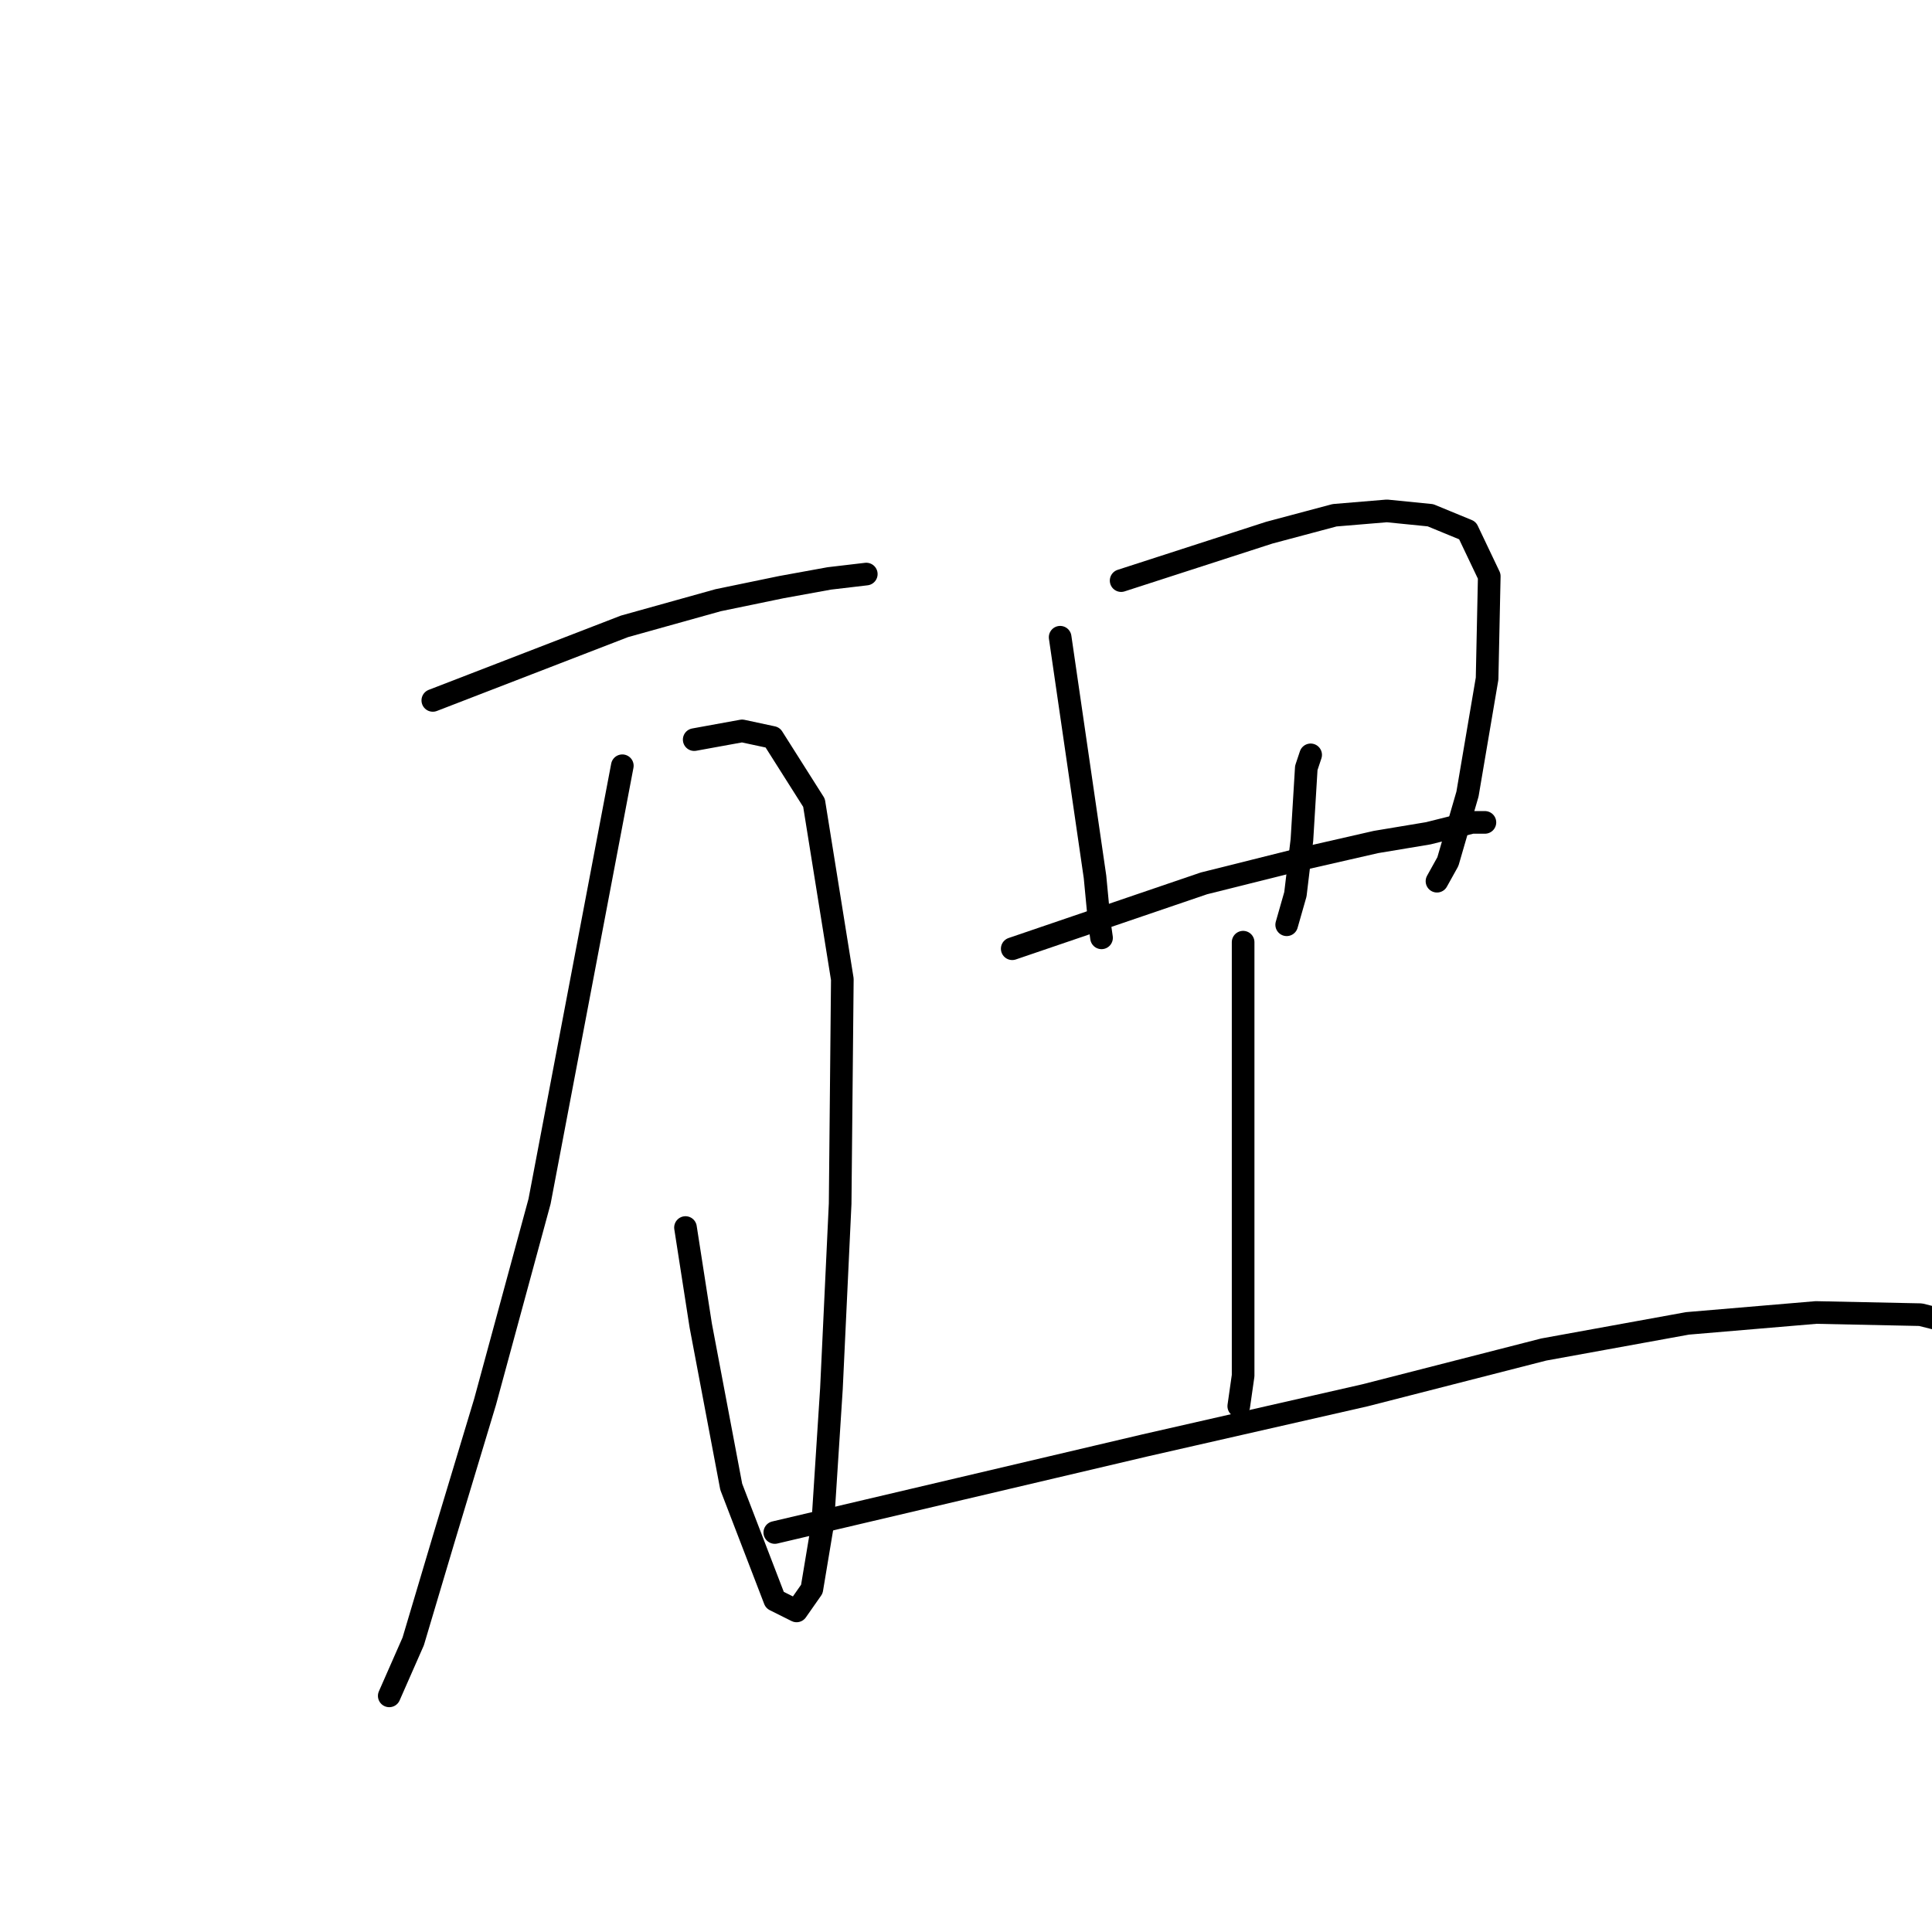 <?xml version="1.0" standalone="no"?>
    <svg width="256" height="256" xmlns="http://www.w3.org/2000/svg" version="1.1">
    <polyline stroke="black" stroke-width="3" stroke-linecap="round" fill="transparent" stroke-linejoin="round" points="57.35 92.807 70.05 87.901 82.75 82.994 95.161 79.53 103.531 77.799 109.881 76.644 114.787 76.067 114.787 76.067 " />
        <polyline stroke="black" stroke-width="3" stroke-linecap="round" fill="transparent" stroke-linejoin="round" points="91.986 98.003 95.161 97.425 98.336 96.848 102.376 97.714 107.86 106.373 111.613 129.752 111.324 159.481 110.169 184.014 109.015 201.909 107.572 210.568 105.551 213.454 102.665 212.011 96.892 197.003 92.852 175.644 90.831 162.656 90.831 162.656 " />
        <polyline stroke="black" stroke-width="3" stroke-linecap="round" fill="transparent" stroke-linejoin="round" points="82.461 101.466 76.977 130.329 71.493 159.192 64.277 185.746 58.793 203.93 54.753 217.495 51.578 224.711 51.578 224.711 " />
        <polyline stroke="black" stroke-width="3" stroke-linecap="round" fill="transparent" stroke-linejoin="round" points="140.475 84.437 142.785 100.312 145.094 116.186 145.671 122.247 145.959 124.268 145.959 124.268 " />
        <polyline stroke="black" stroke-width="3" stroke-linecap="round" fill="transparent" stroke-linejoin="round" points="148.557 76.933 158.37 73.758 168.184 70.583 176.843 68.274 183.77 67.697 189.542 68.274 194.449 70.294 197.335 76.355 197.047 89.921 194.449 105.218 191.852 114.166 190.408 116.764 190.408 116.764 " />
        <polyline stroke="black" stroke-width="3" stroke-linecap="round" fill="transparent" stroke-linejoin="round" points="173.668 100.023 173.379 100.889 173.091 101.755 172.513 111.28 171.647 118.495 170.493 122.536 170.493 122.536 " />
        <polyline stroke="black" stroke-width="3" stroke-linecap="round" fill="transparent" stroke-linejoin="round" points="134.126 125.711 146.825 121.382 159.525 117.052 172.225 113.877 182.327 111.568 189.254 110.414 195.026 108.971 196.758 108.971 196.758 108.971 " />
        <polyline stroke="black" stroke-width="3" stroke-linecap="round" fill="transparent" stroke-linejoin="round" points="164.72 124.845 164.72 143.029 164.72 161.212 164.72 175.355 164.72 182.282 164.143 186.323 164.143 186.323 " />
        <polyline stroke="black" stroke-width="3" stroke-linecap="round" fill="transparent" stroke-linejoin="round" points="102.665 203.064 127.199 197.291 151.732 191.519 180.884 184.88 204.551 178.819 223.601 175.355 240.63 173.912 254.484 174.201 263.72 176.51 263.72 176.51 " />
        </svg>